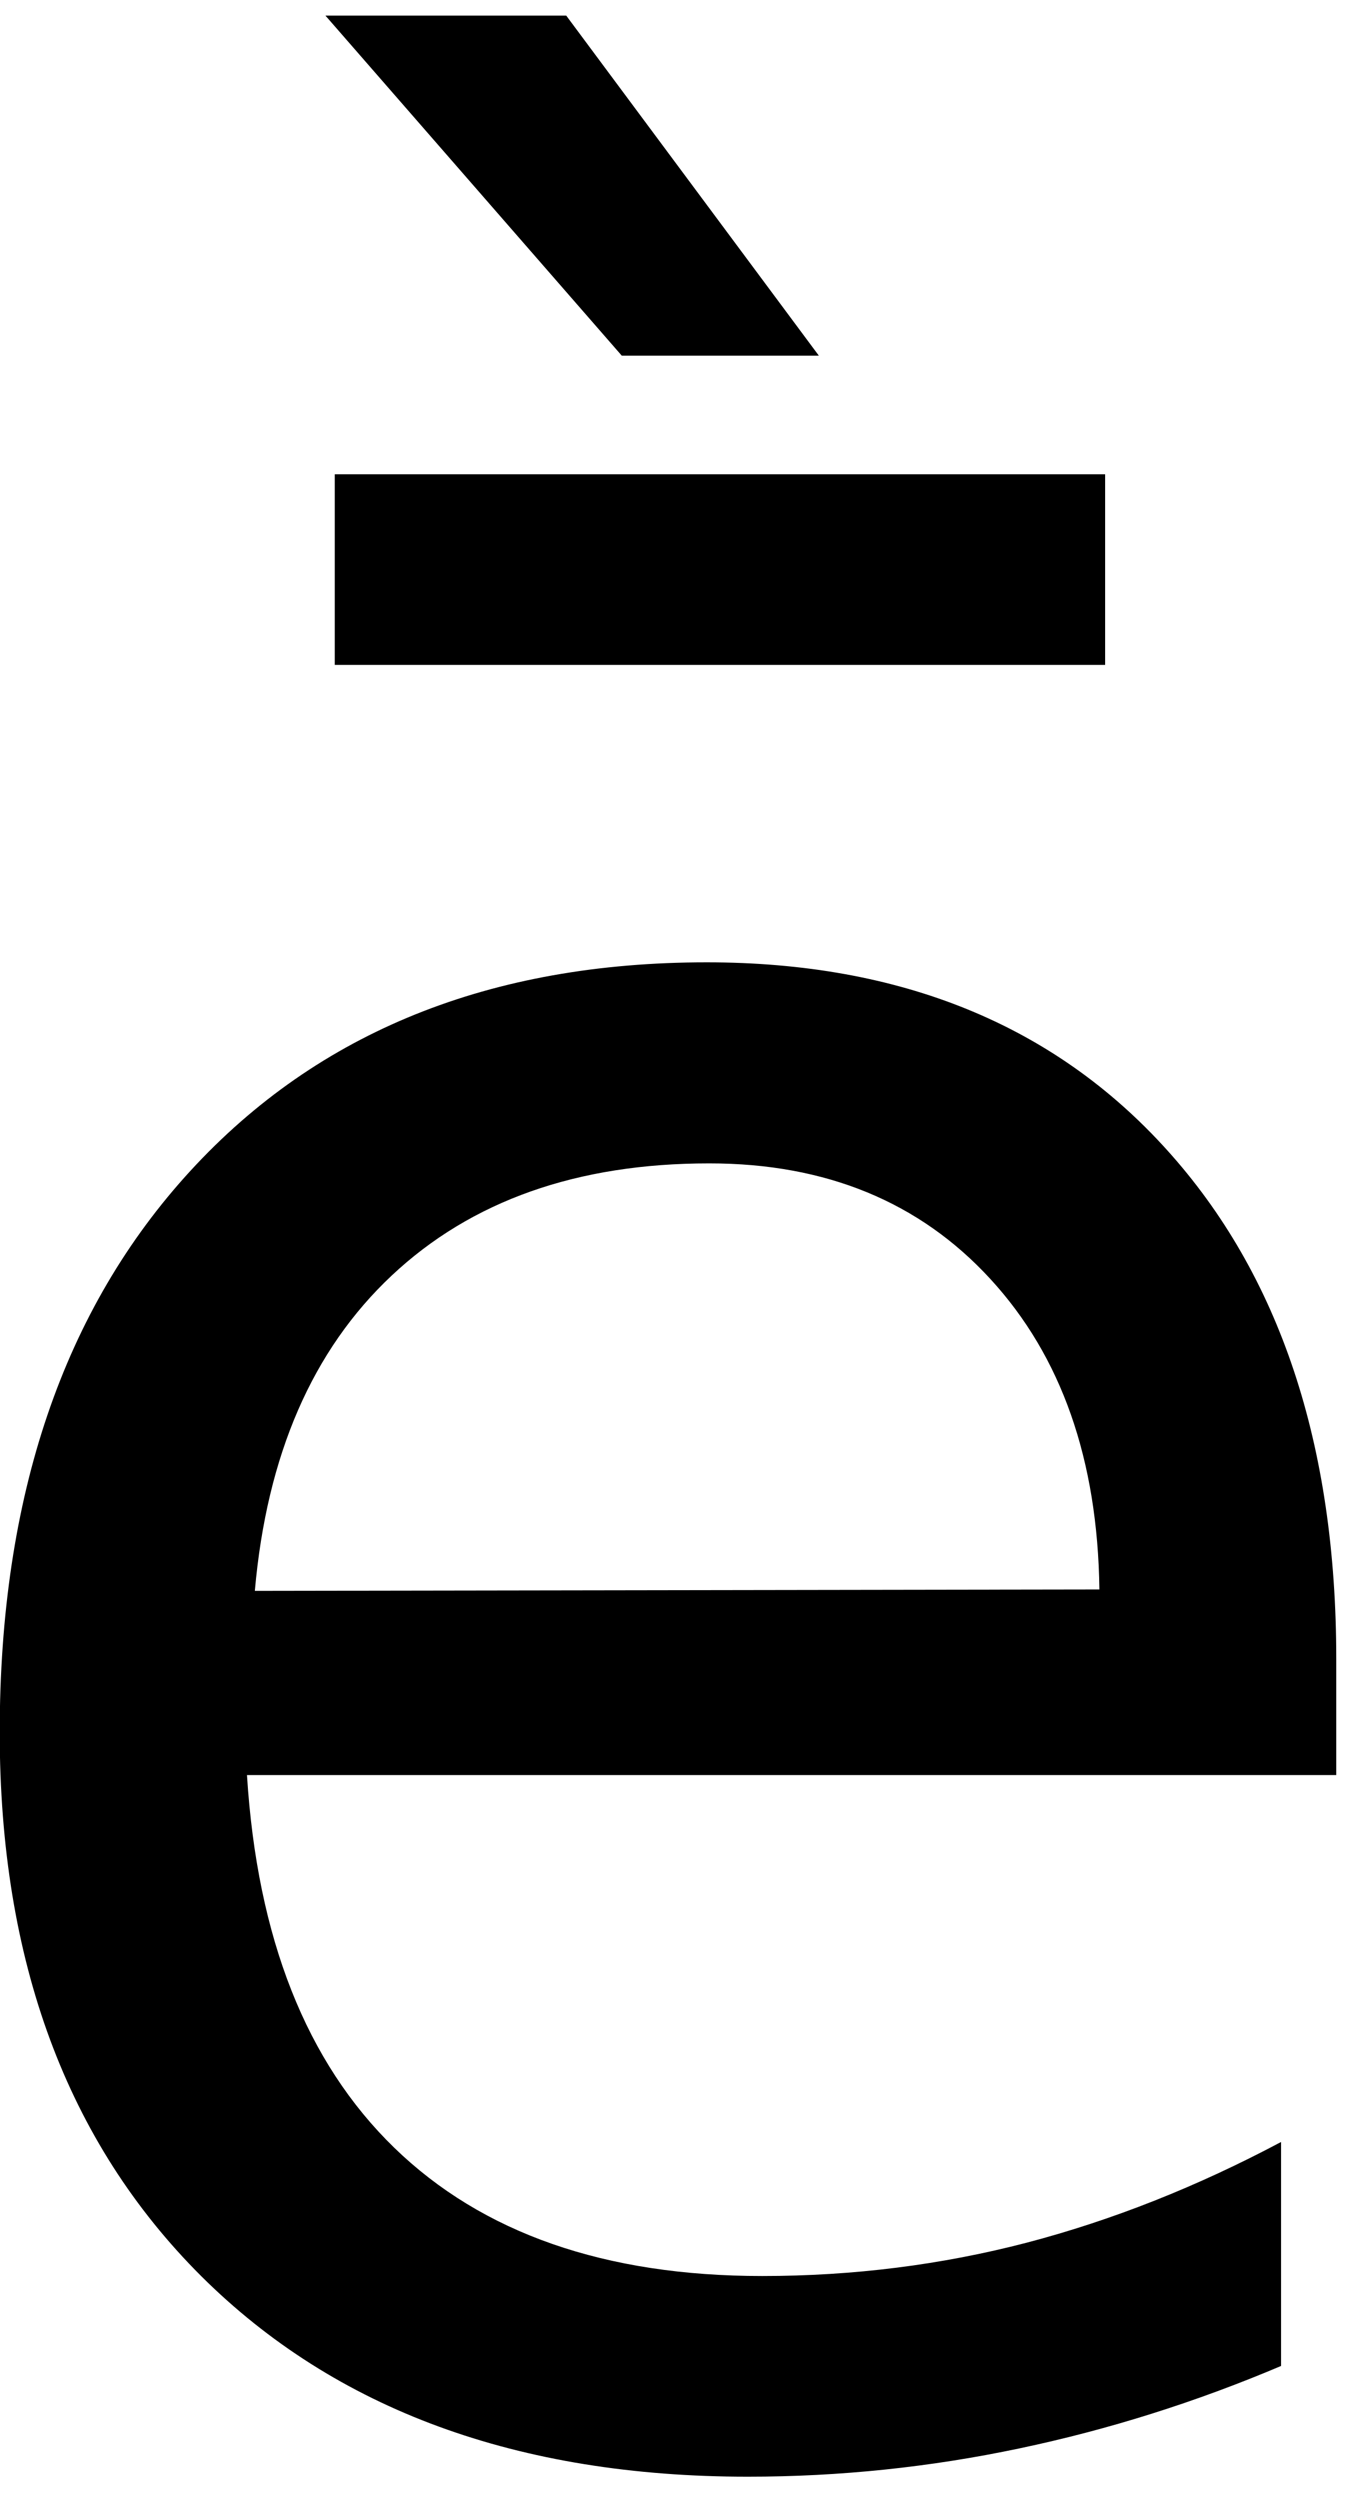 <?xml version="1.0" encoding="UTF-8" standalone="no"?>
<!-- Created with Inkscape (http://www.inkscape.org/) -->

<svg
   xmlns:dc="http://purl.org/dc/elements/1.1/"
   xmlns:cc="http://creativecommons.org/ns#"
   xmlns:rdf="http://www.w3.org/1999/02/22-rdf-syntax-ns#"
   xmlns:svg="http://www.w3.org/2000/svg"
   xmlns="http://www.w3.org/2000/svg"
   xmlns:inkscape="http://www.inkscape.org/namespaces/inkscape"
   version="1.1"
   width="73.75"
   height="136.25"
   id="svg2"
   xml:space="preserve"><defs
     id="defs6" /><g
     transform="matrix(1.25,0,0,-1.25,0,136.25)"
     id="g10"><g
       transform="scale(0.1,0.1)"
       id="g12"><path
         d="m 246.91,1083.2 110.16,-148.278 -85.941,0 -129.219,148.278 105,0 z m -100.93,-200.001 335.93,0 0,-83.121 -335.93,0 0,83.121 z m 436.719,-516.558 0,-50.621 -475,0 c 4.449,-71.059 25.852,-125.239 64.211,-162.5 38.442,-37.309 91.918,-55.942 160.469,-55.942 39.691,0 78.133,4.844 115.32,14.531 37.262,9.77 74.25,24.411 110.93,43.911 l 0,-97.661 C 521.52,42.621 483.52,30.621 444.57,22.422 405.699,14.219 366.211,10.078 326.129,10.078 225.82,10.078 146.328,39.219 87.699,97.578 29.141,156.02 -0.121,235 -0.121,334.609 c 0,102.891 27.742,184.571 83.281,245 55.629,60.512 130.629,90.782 225,90.782 84.57,0 151.449,-27.27 200.629,-81.719 49.262,-54.492 73.91,-128.512 73.91,-222.031 z M 479.41,396.949 c -0.738,56.571 -16.558,101.641 -47.5,135.321 -30.859,33.628 -71.711,50.46 -122.648,50.46 -57.621,0 -103.75,-16.32 -138.442,-48.902 -34.609,-32.5 -54.492,-78.359 -59.691,-137.5 l 368.281,0.621 z"
         inkscape:connector-curvature="0"
         id="path14"
         style="fill:#000000;fill-opacity:1;fill-rule:nonzero;stroke:none" /></g></g></svg>